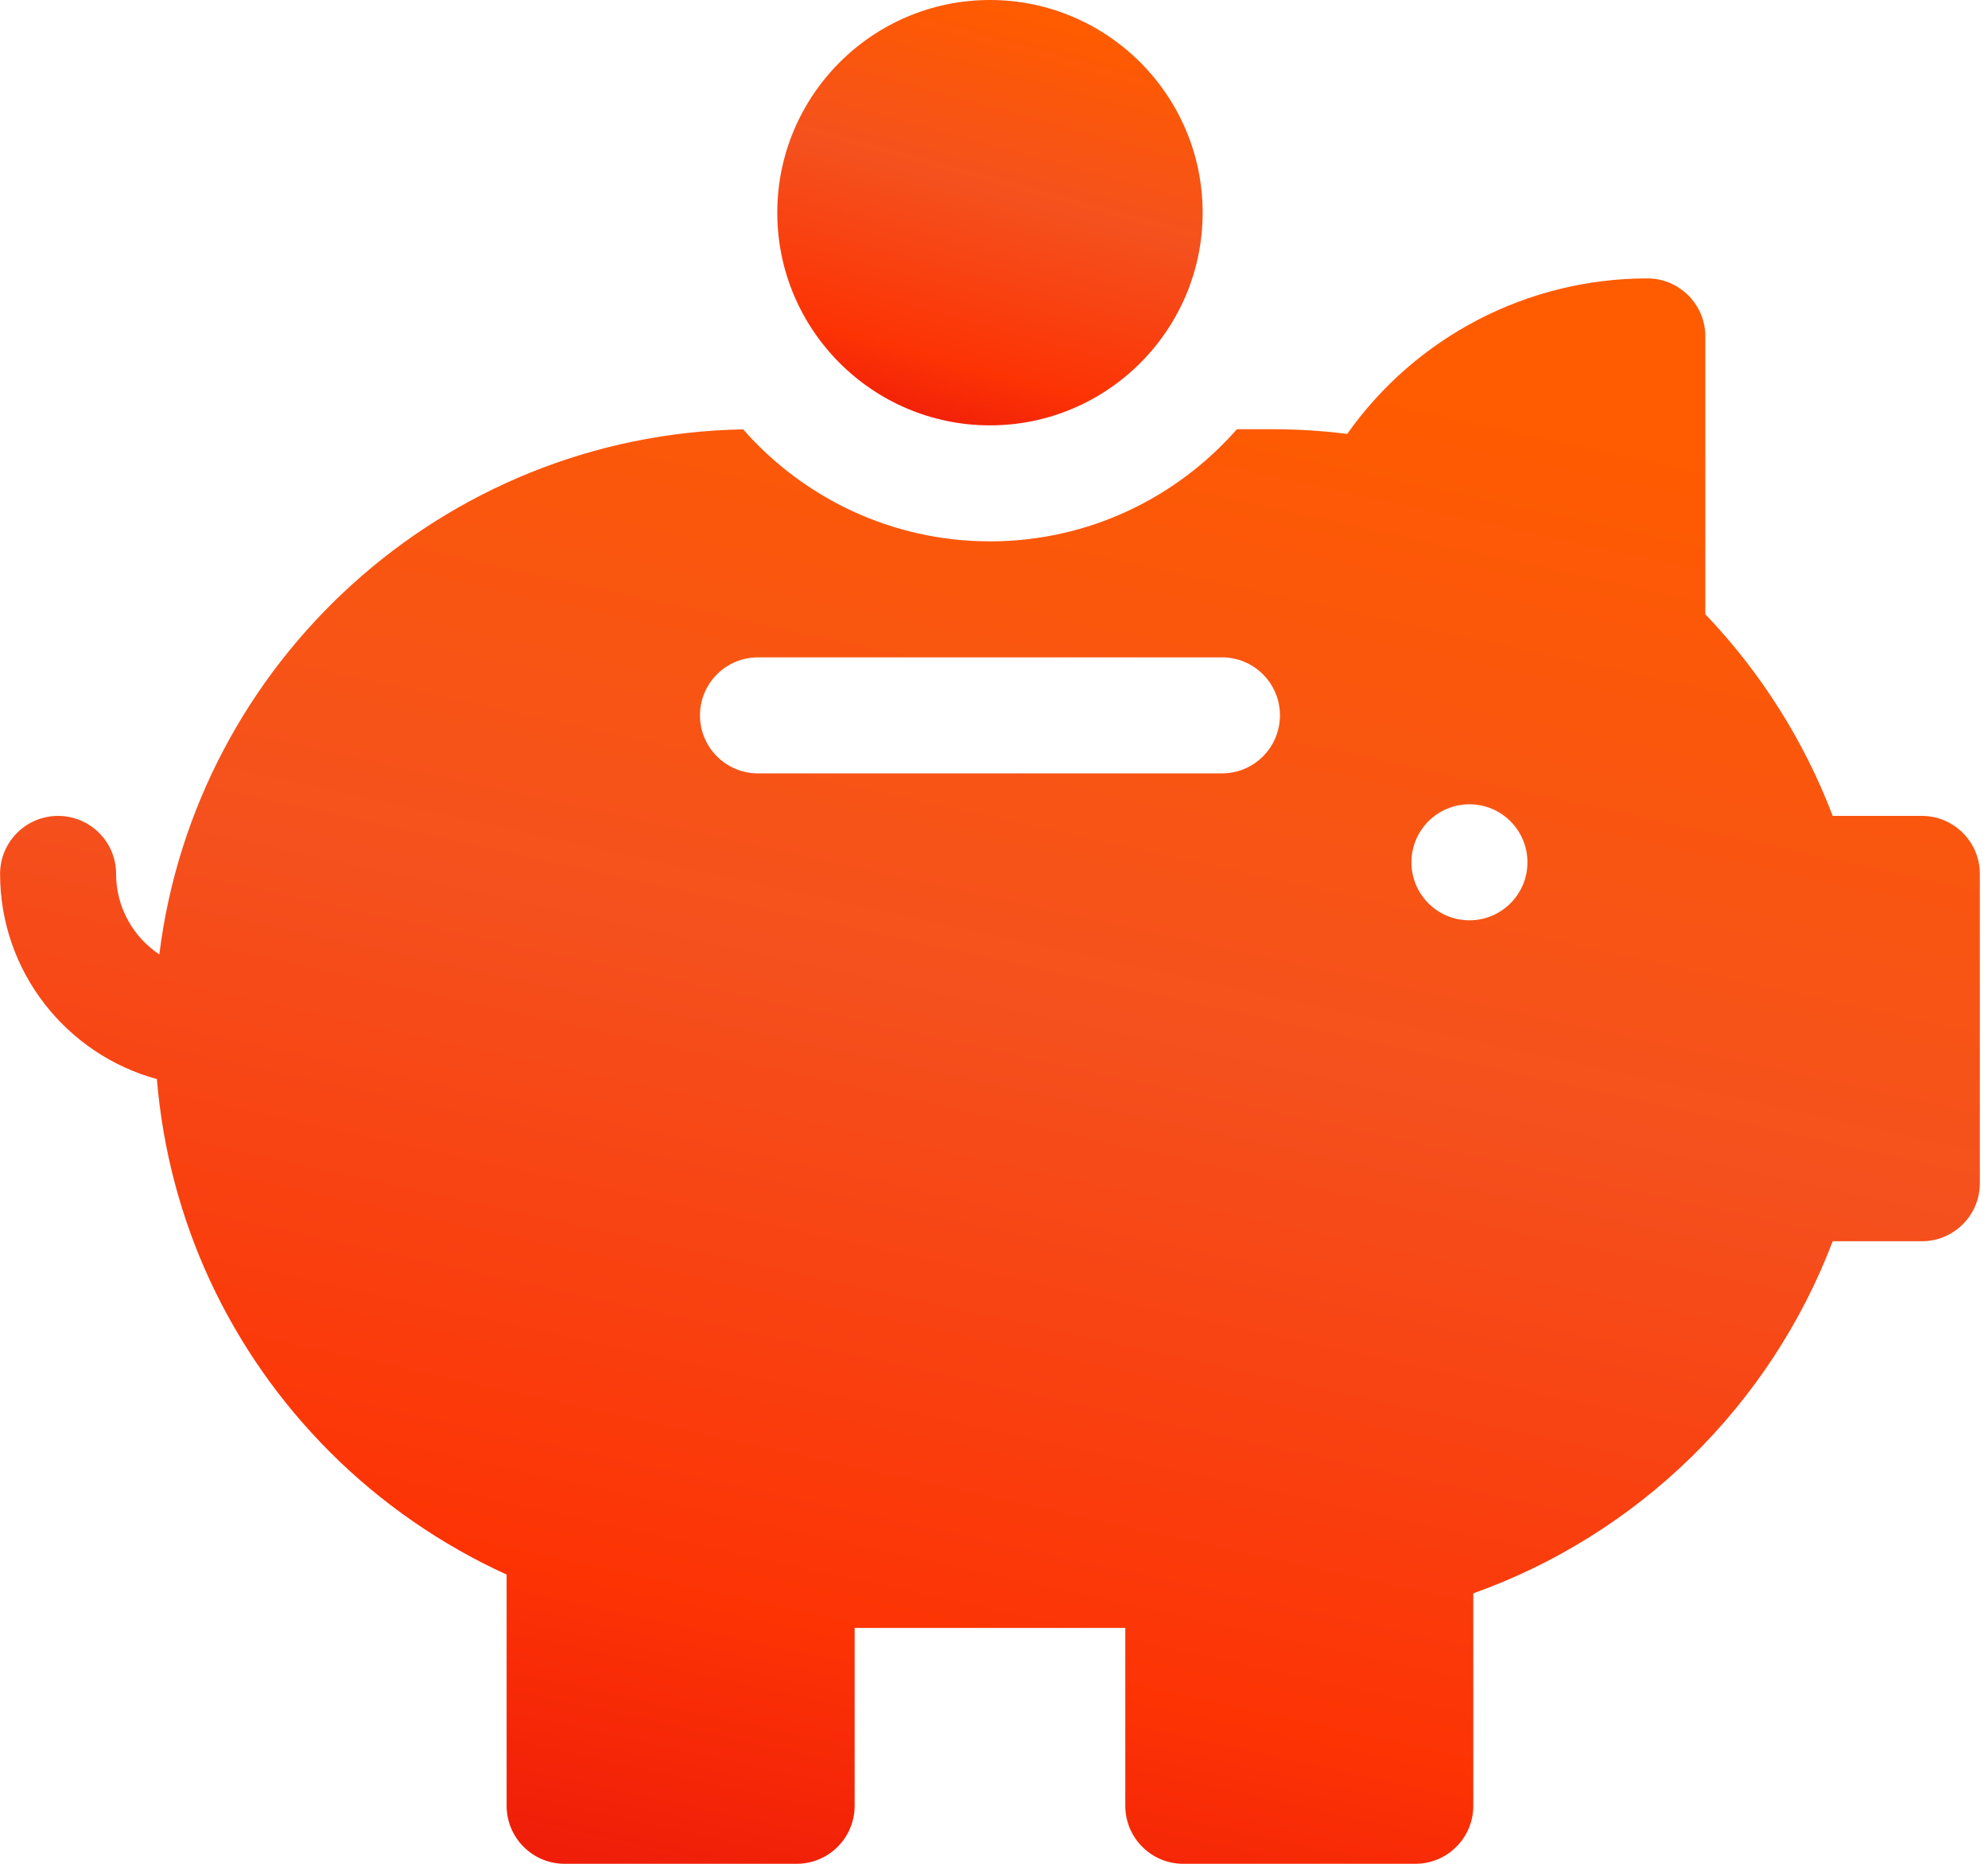 <svg width="96" height="90" viewBox="0 0 96 90" fill="none" xmlns="http://www.w3.org/2000/svg">
<path d="M0.004 42.199C0.004 40.652 1.258 39.399 2.805 39.399C4.352 39.399 5.606 40.652 5.606 42.199C5.606 43.82 6.437 45.25 7.694 46.087C9.443 31.984 21.378 20.995 35.886 20.733C38.797 24.045 43.06 26.141 47.805 26.141C52.554 26.141 56.819 24.042 59.73 20.726H61.436C62.644 20.726 63.855 20.802 65.056 20.953C68.359 16.277 73.746 13.444 79.548 13.444C81.095 13.444 82.349 14.698 82.349 16.245V29.66C85.03 32.464 87.129 35.791 88.501 39.399H92.805C94.352 39.399 95.606 40.652 95.606 42.199V57.137C95.606 58.684 94.352 59.938 92.805 59.938H88.501C87.017 63.842 84.684 67.412 81.678 70.354C78.679 73.289 75.071 75.54 71.145 76.94V87.199C71.145 88.746 69.892 90 68.345 90H57.141C55.594 90 54.34 88.746 54.34 87.199V78.61H41.27V87.199C41.27 88.746 40.016 90 38.469 90H27.266C25.719 90 24.465 88.746 24.465 87.199V76.034C21.313 74.598 18.397 72.582 15.949 70.134C11.063 65.245 8.141 58.917 7.576 52.107C3.218 50.918 0.004 46.929 0.004 42.199ZM70.959 44.44C72.506 44.44 73.76 43.186 73.76 41.639C73.76 40.092 72.506 38.838 70.959 38.838C69.412 38.838 68.158 40.092 68.158 41.639C68.158 43.186 69.412 44.44 70.959 44.44ZM36.602 37.345H59.009C60.556 37.345 61.809 36.091 61.809 34.544C61.809 32.997 60.556 31.743 59.009 31.743H36.602C35.055 31.743 33.801 32.997 33.801 34.544C33.801 36.091 35.055 37.345 36.602 37.345Z" fill="url(#paint0_linear)"/>
<path d="M47.805 20.54C42.142 20.54 37.535 15.933 37.535 10.27C37.535 4.607 42.142 0 47.805 0C53.468 0 58.075 4.607 58.075 10.27C58.075 15.933 53.468 20.54 47.805 20.54Z" fill="url(#paint1_linear)"/>
<defs>
<linearGradient id="paint0_linear" x1="95.606" y1="13.444" x2="75.124" y2="106.819" gradientUnits="userSpaceOnUse">
<stop offset="0.11" stop-color="#FF5B00"/>
<stop offset="0.46" stop-color="#F4511E"/>
<stop offset="0.791" stop-color="#FD3304"/>
<stop offset="0.989" stop-color="#E9150B"/>
</linearGradient>
<linearGradient id="paint1_linear" x1="58.075" y1="0" x2="51.385" y2="24.425" gradientUnits="userSpaceOnUse">
<stop offset="0.11" stop-color="#FF5B00"/>
<stop offset="0.46" stop-color="#F4511E"/>
<stop offset="0.791" stop-color="#FD3304"/>
<stop offset="0.989" stop-color="#E9150B"/>
</linearGradient>
</defs>
</svg>

